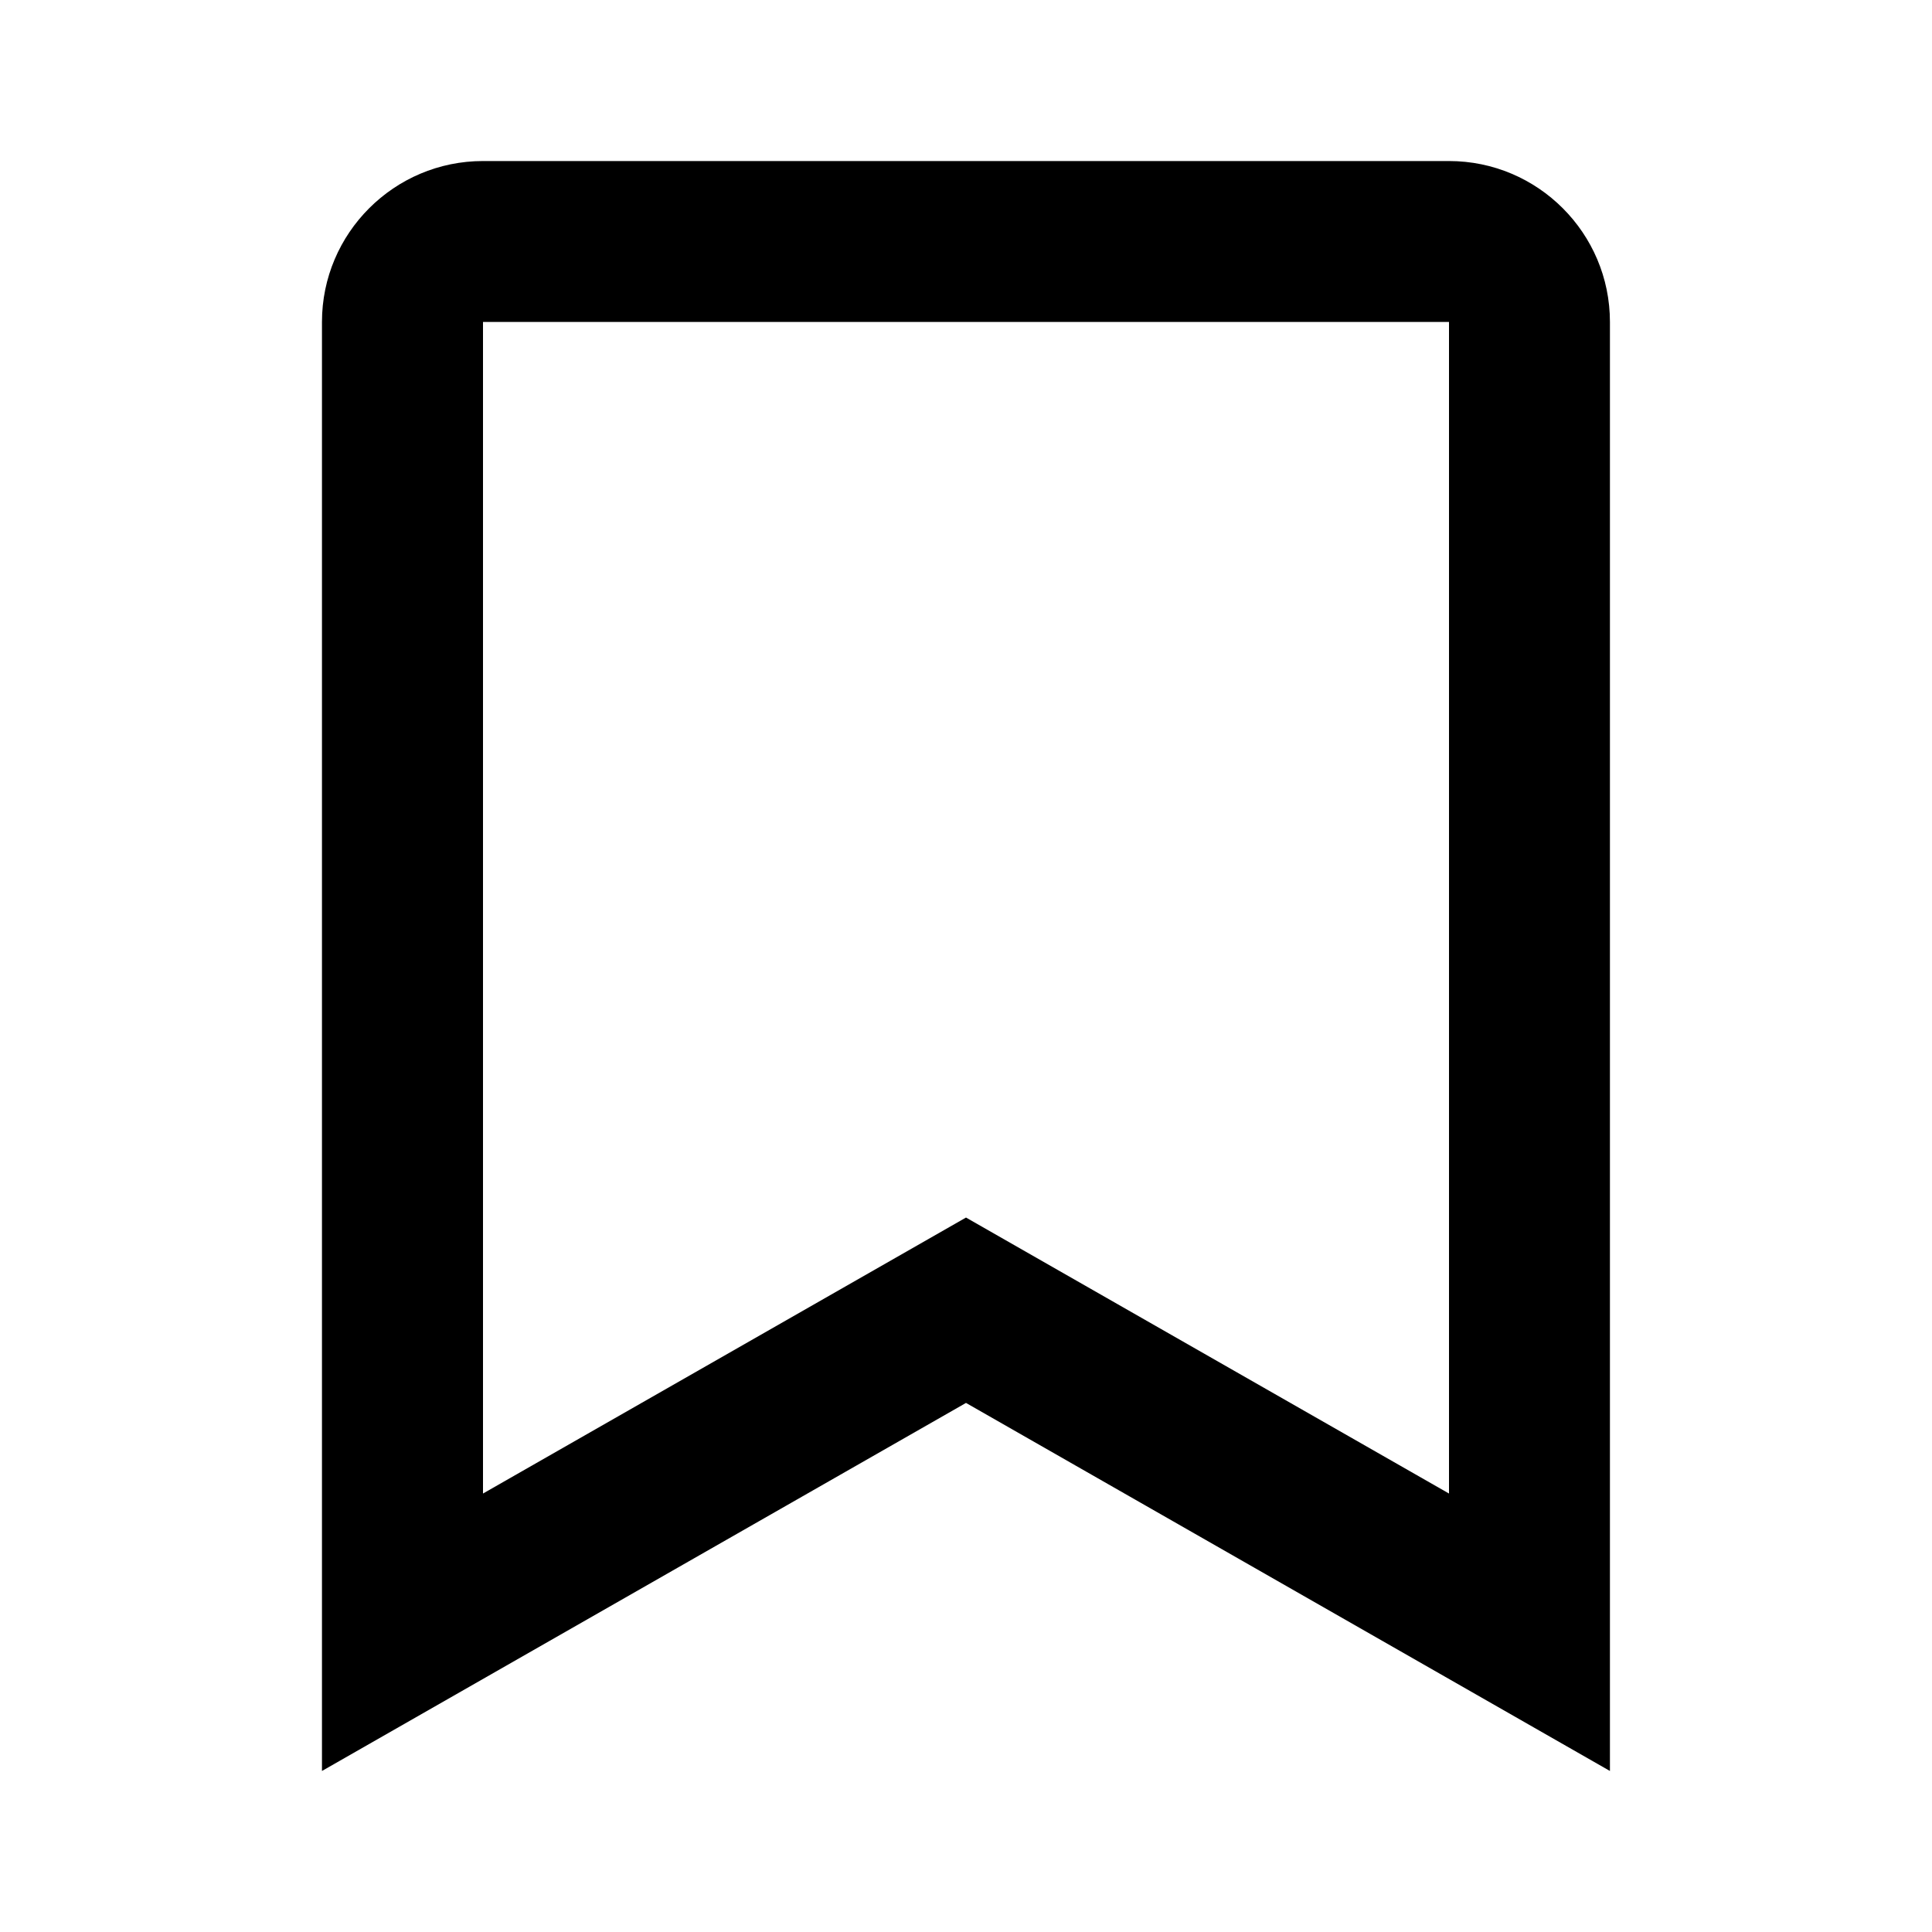 <svg width="20" height="20" viewBox="0 0 20 20" fill="none" xmlns="http://www.w3.org/2000/svg">
<g id="bookmark">
<path id="vector" d="M15 1.667H5C4.081 1.667 3.333 2.414 3.333 3.333V18.333L10 14.523L16.666 18.333V3.333C16.666 2.414 15.919 1.667 15 1.667ZM15 15.461L10 12.604L5 15.461V3.333H15V15.461Z" fill="currentColor"/>
</g>
</svg>
